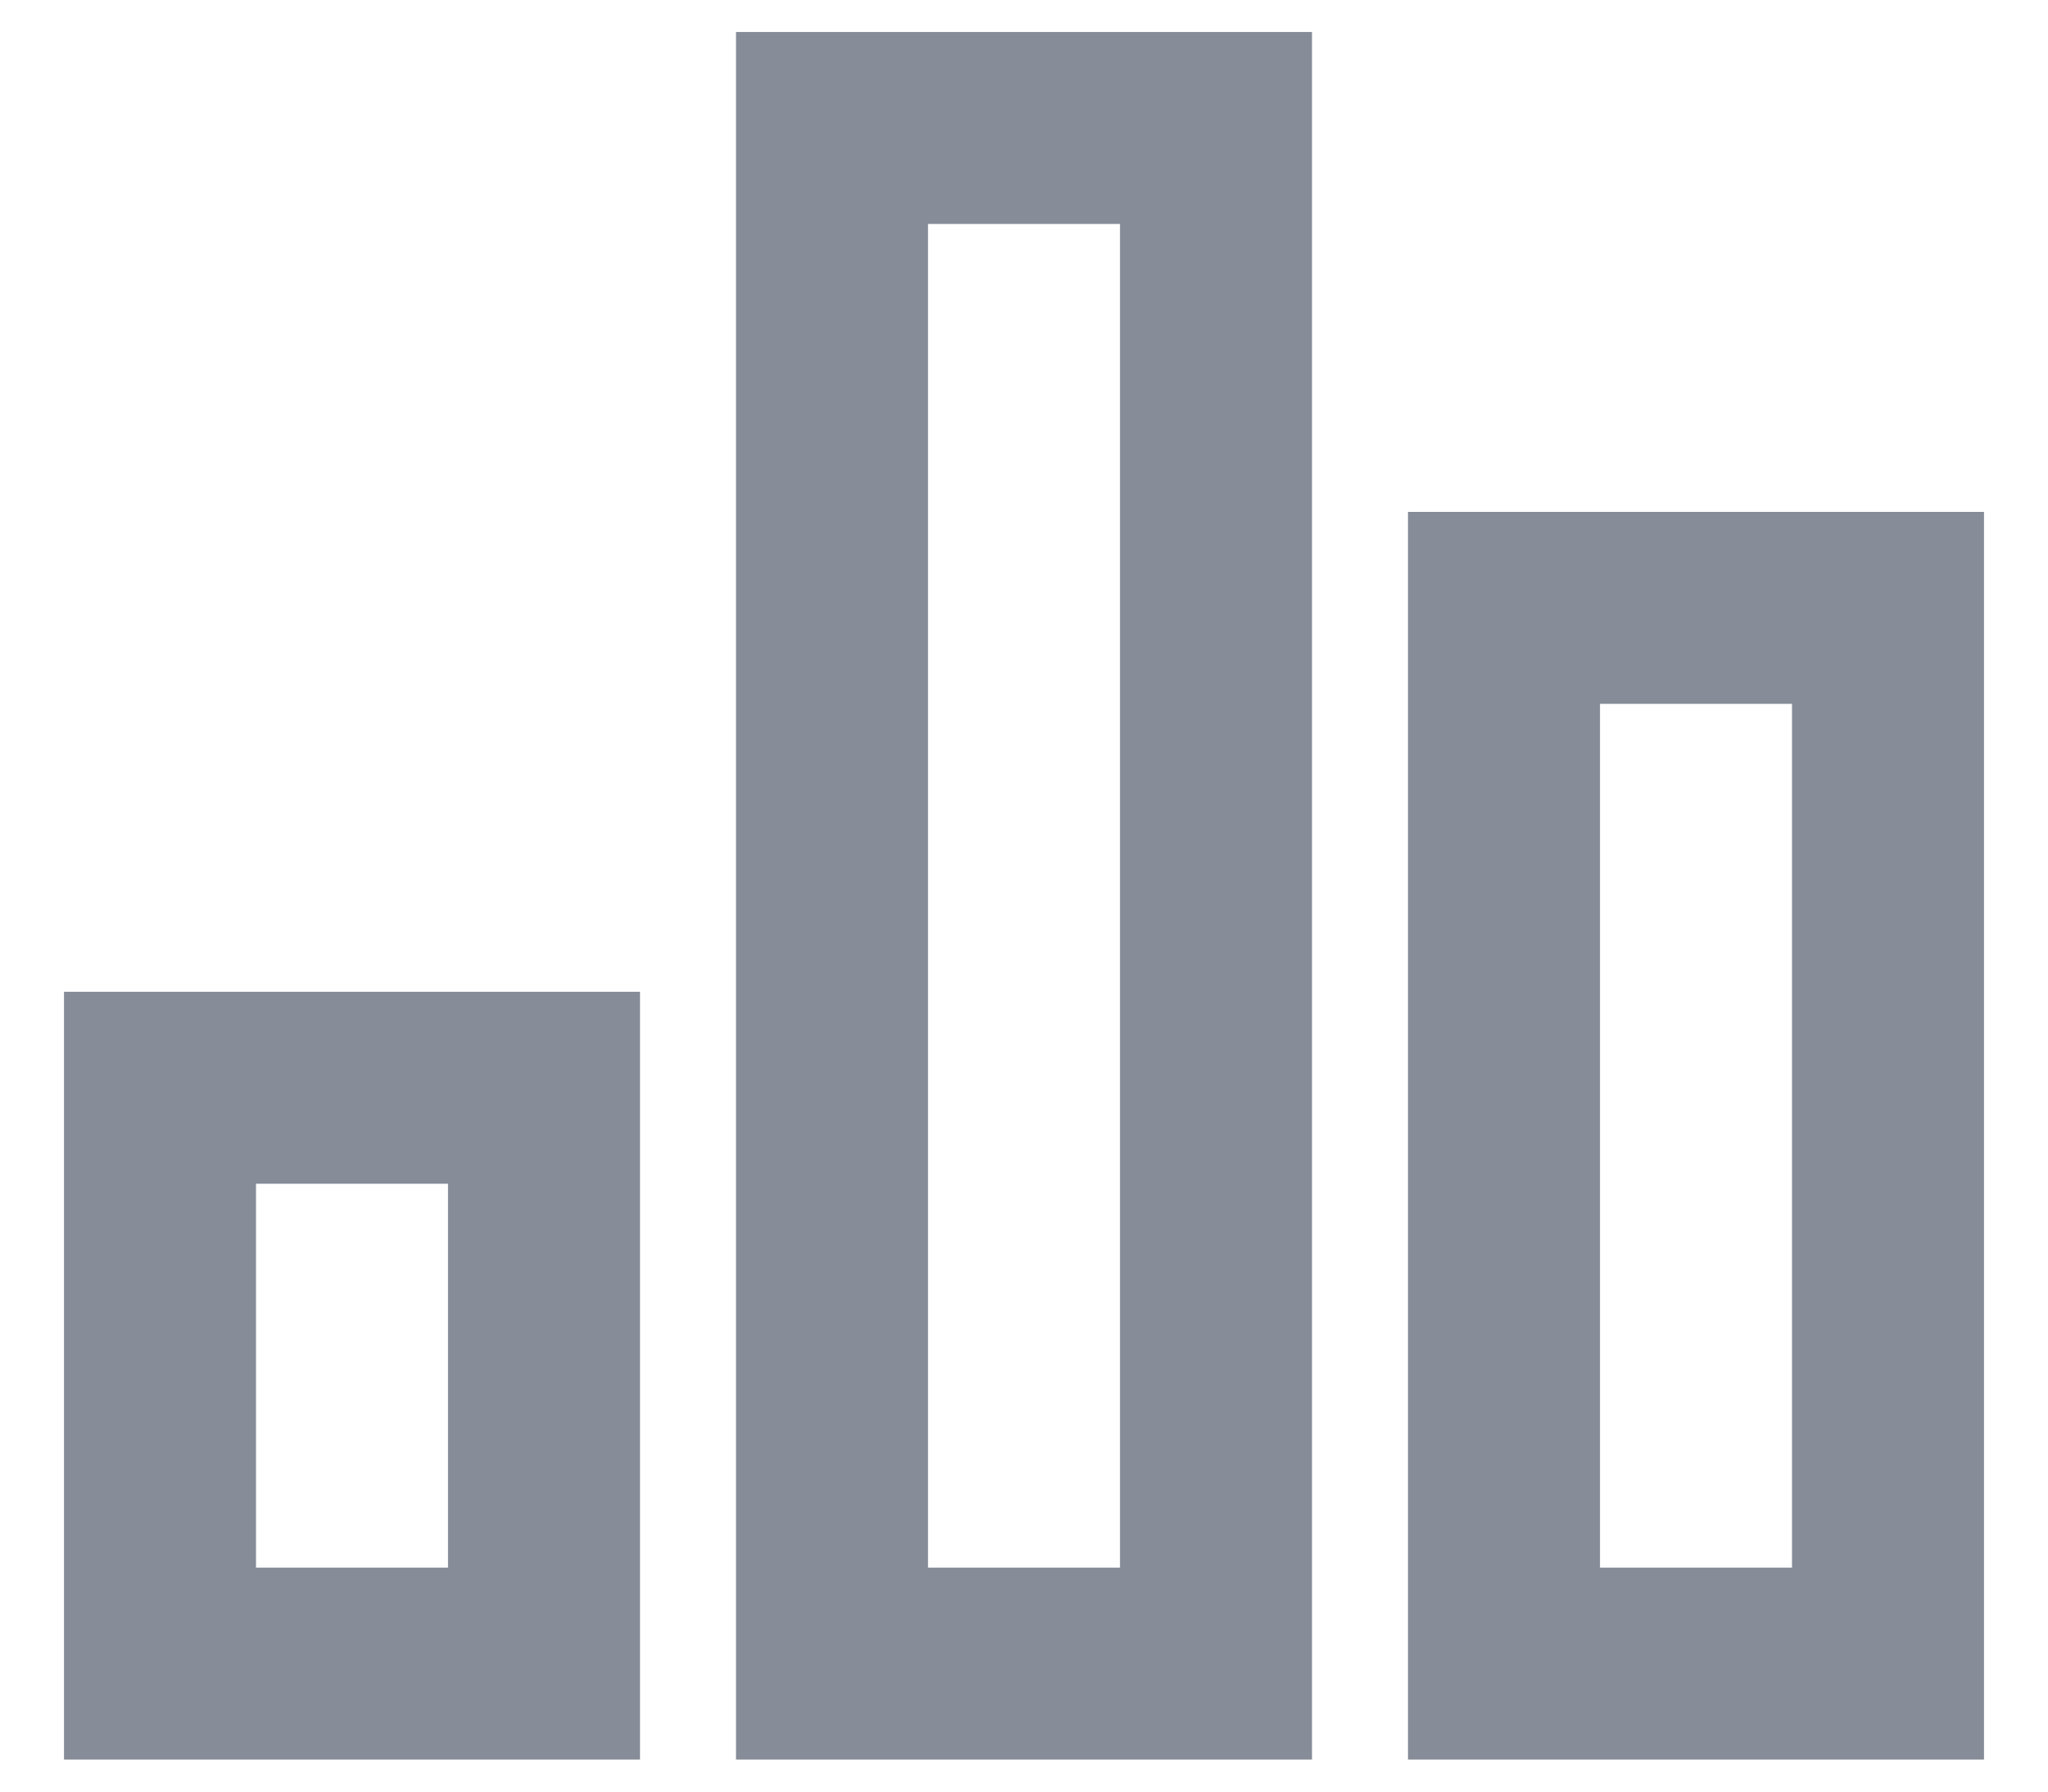 <svg width="16" height="14" viewBox="0 0 16 14" fill="none" xmlns="http://www.w3.org/2000/svg">
<path d="M0.5 7.75H5V13.75H0.5V7.75ZM11 4H15.5V13.75H11V4ZM5.75 0.25H10.25V13.75H5.75V0.25ZM2 9.25V12.25H3.5V9.25H2ZM7.25 1.75V12.25H8.75V1.75H7.25ZM12.5 5.5V12.25H14V5.5H12.5Z" fill="#868C98"/>
</svg>
